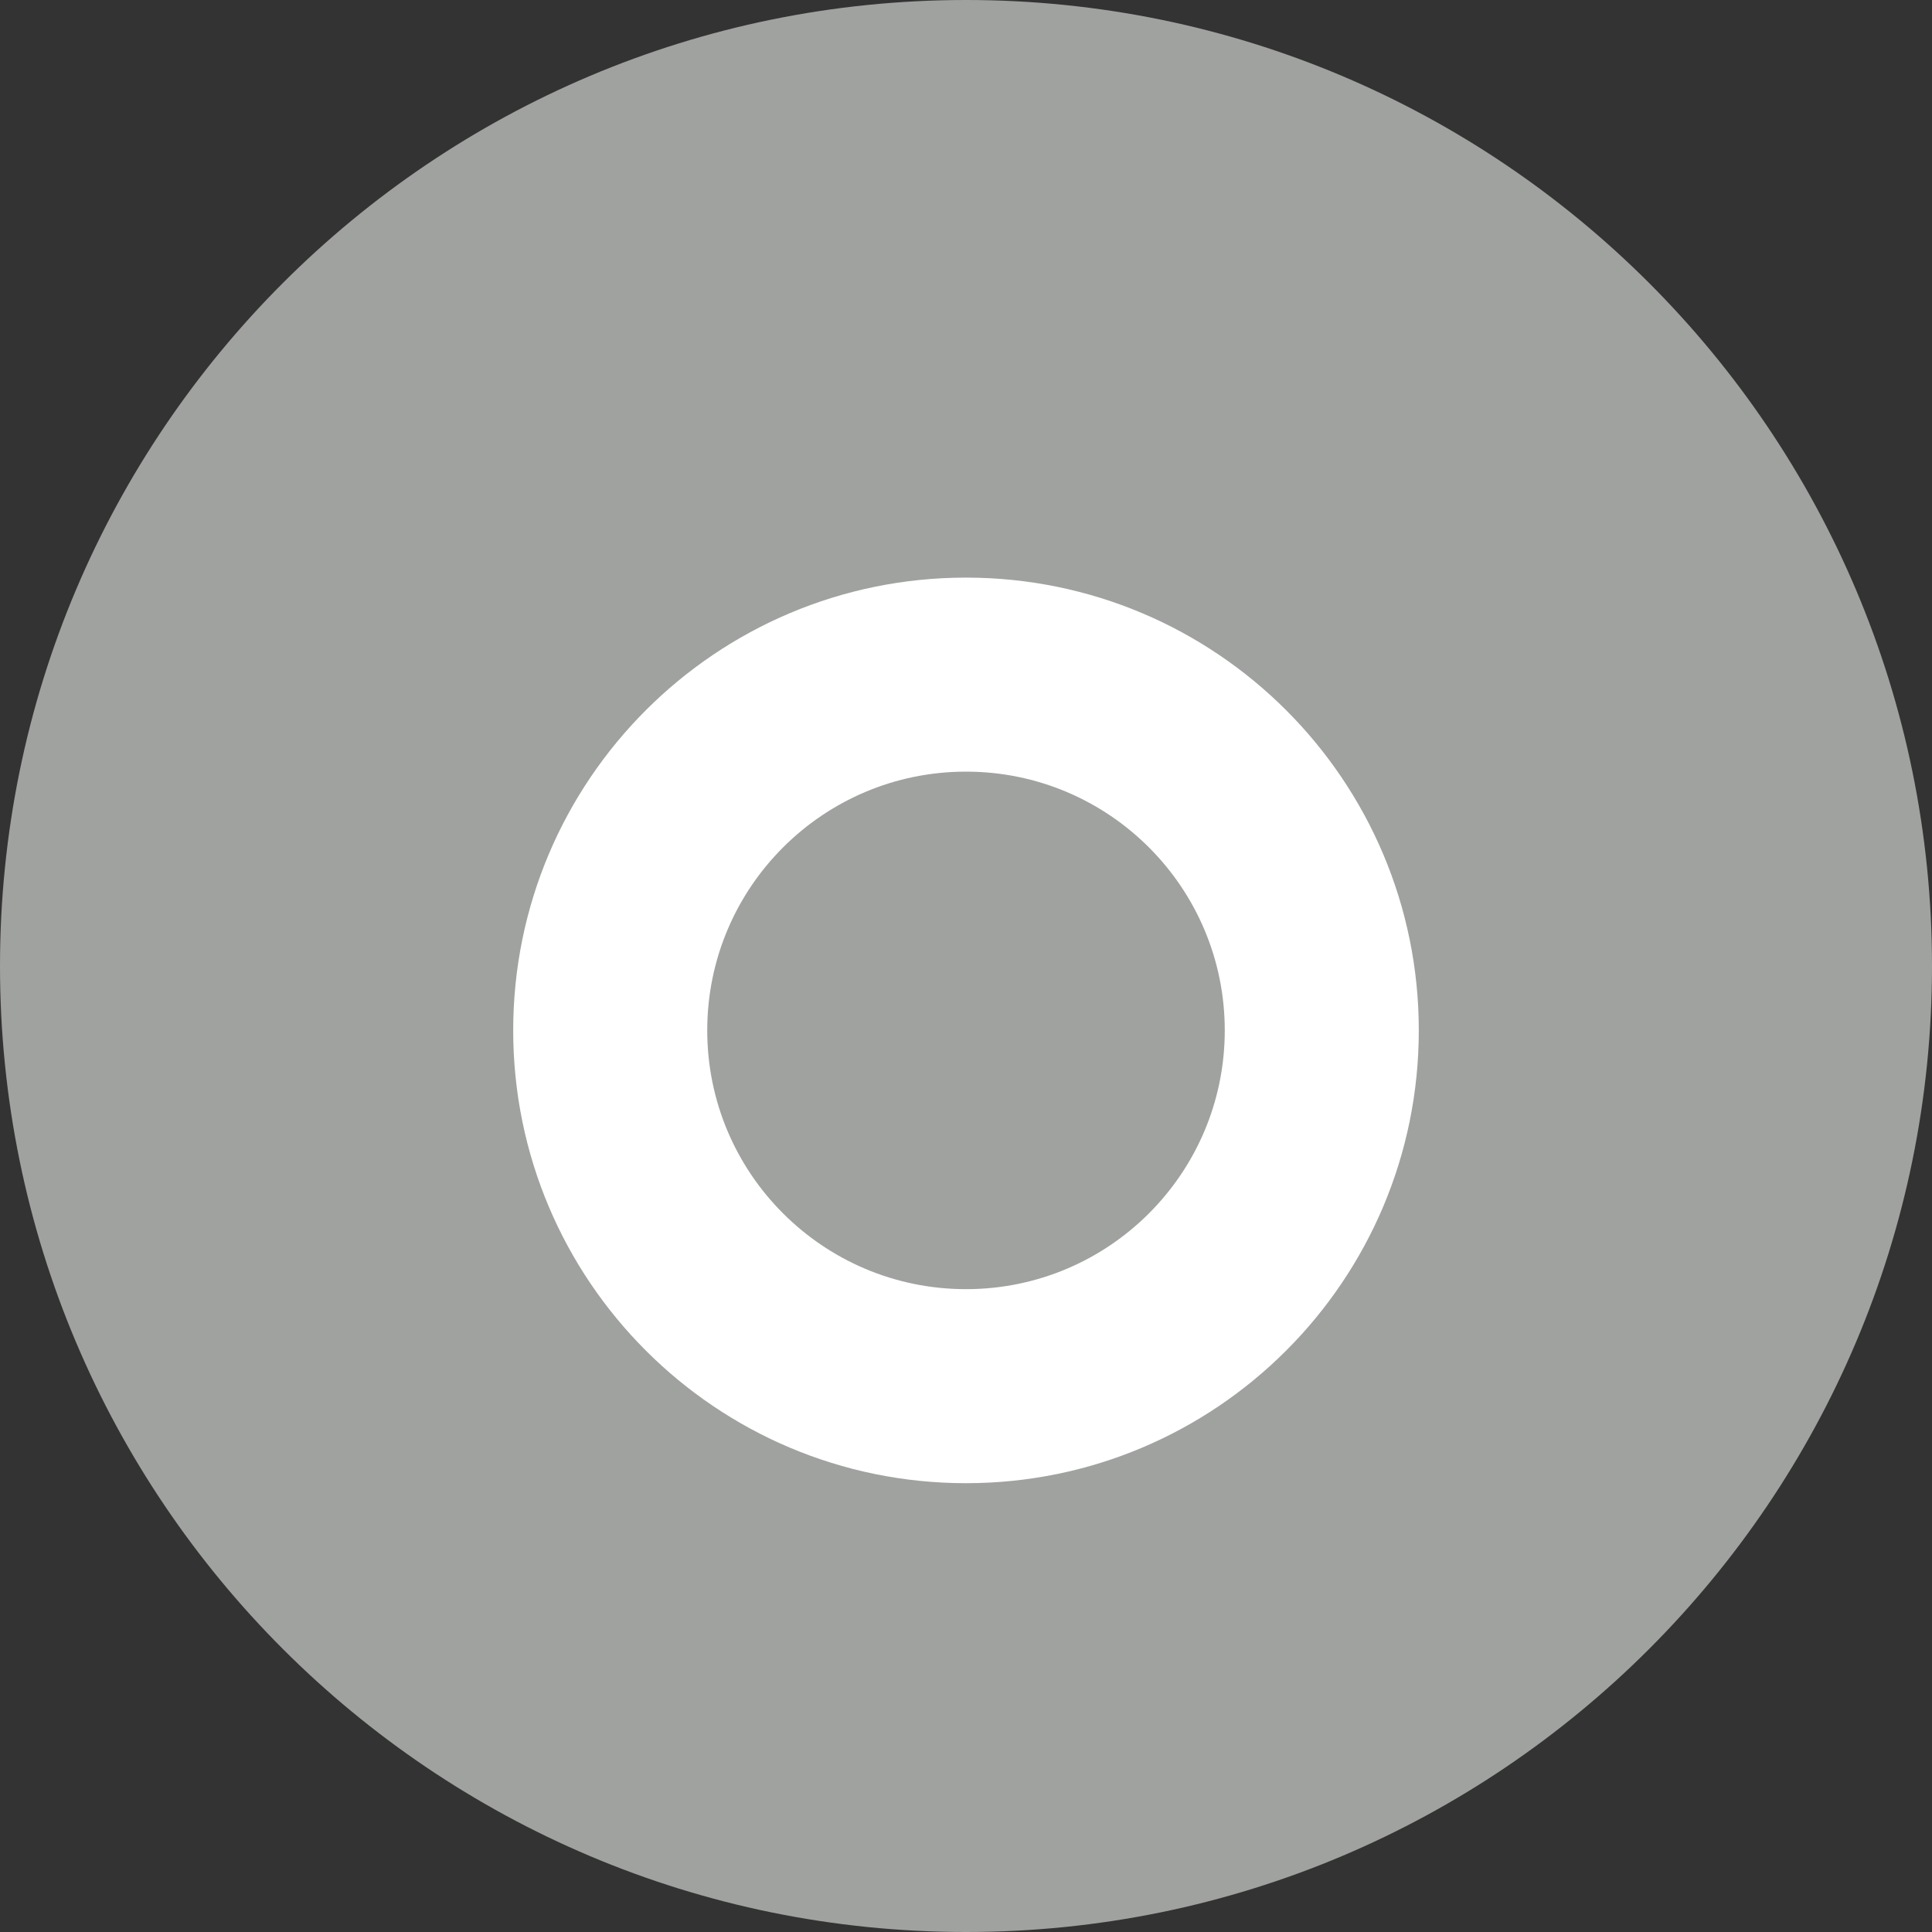<svg width="30" height="30" viewBox="0 0 30 30" fill="none" xmlns="http://www.w3.org/2000/svg">
<rect x="0" y="0" width="30" height="30" fill="#333333" stroke="none"/>
<path d="M30 15C30 23.284 23.284 30 15 30C6.716 30 0 23.284 0 15C0 6.716 6.716 0 15 0C23.284 0 30 6.716 30 15Z" fill="#A0A29F"/>
<path fill-rule="evenodd" clip-rule="evenodd" d="M22.031 16C22.031 19.883 18.883 23.031 15 23.031C11.117 23.031 7.969 19.883 7.969 16C7.969 12.117 11.117 8.969 15 8.969C18.883 8.969 22.031 12.117 22.031 16ZM19.018 16C19.018 18.219 17.219 20.018 15 20.018C12.781 20.018 10.982 18.219 10.982 16C10.982 13.781 12.781 11.982 15 11.982C17.219 11.982 19.018 13.781 19.018 16Z" fill="white"/>
</svg>
